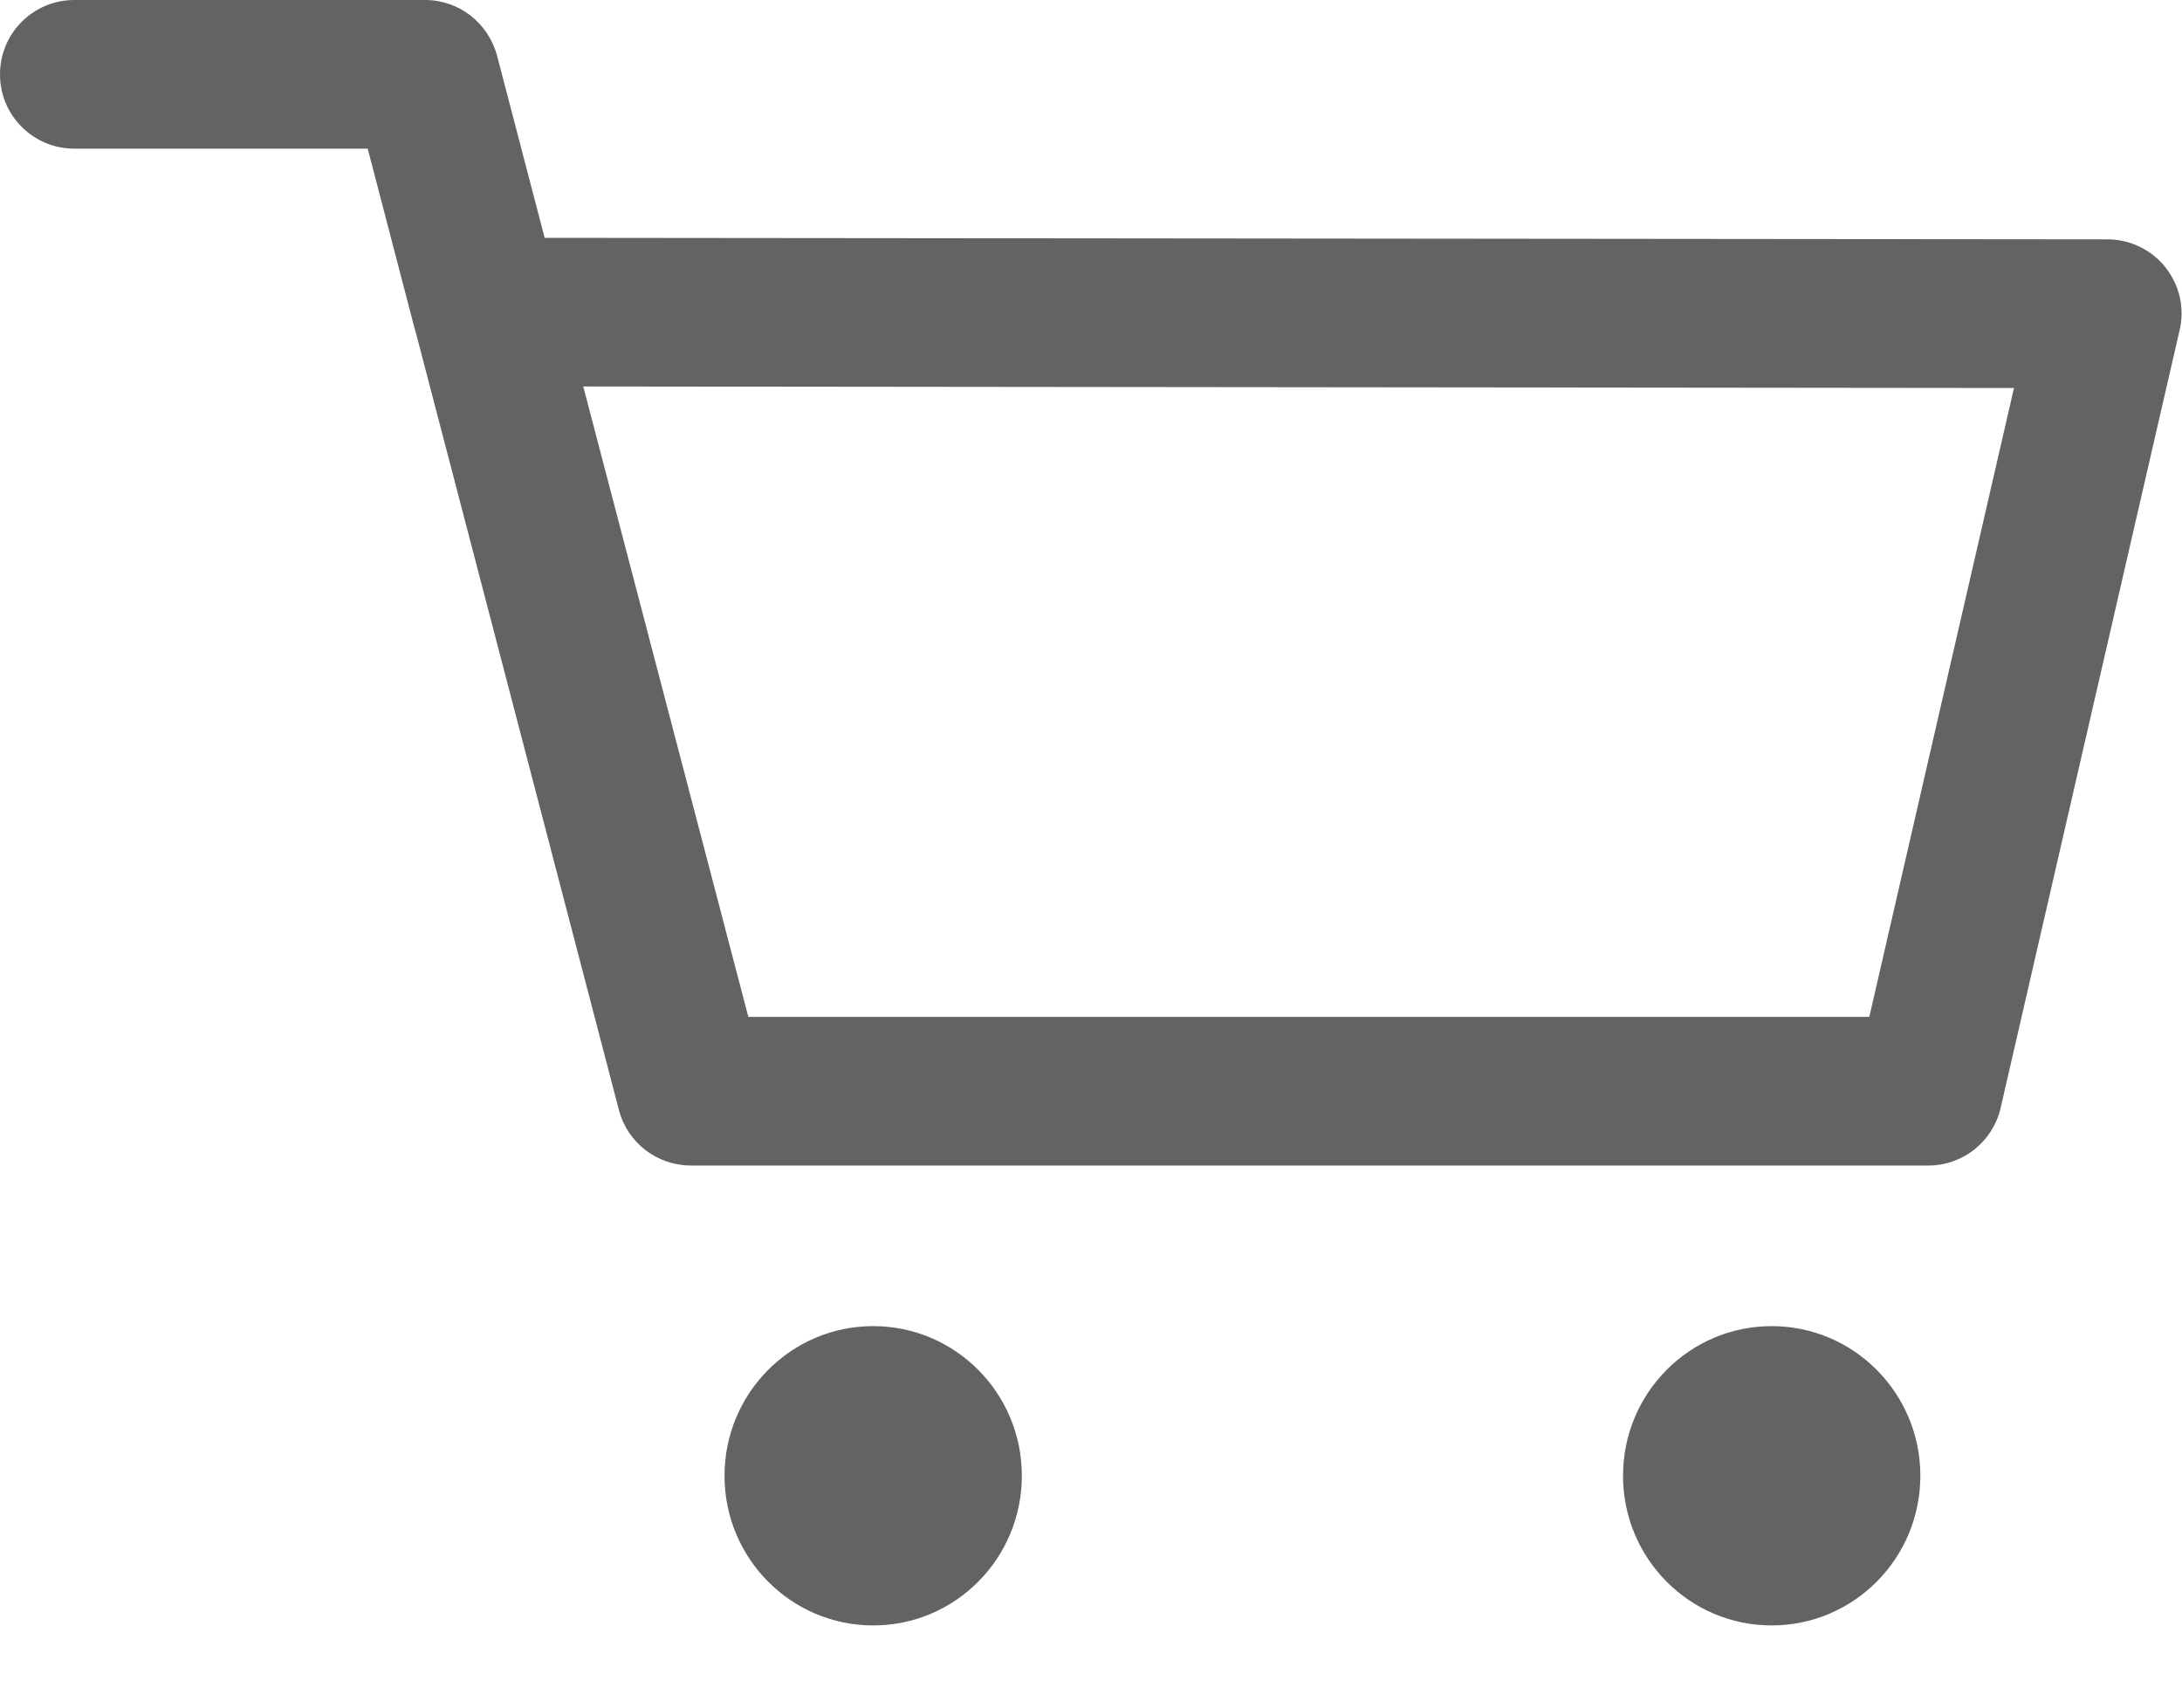 <svg width="23" height="18" viewBox="0 0 23 18" fill="none" xmlns="http://www.w3.org/2000/svg">
<g clip-path="url(#clip0)">
<path d="M22.828 2.821C22.681 2.633 22.451 2.523 22.216 2.523L5.741 2.507L5.239 0.585C5.145 0.24 4.837 0 4.482 0H0.784C0.35 0 0 0.35 0 0.784C0 1.217 0.35 1.567 0.784 1.567H3.876L4.372 3.469C4.377 3.479 4.377 3.489 4.383 3.505L6.524 11.701C6.613 12.046 6.927 12.286 7.282 12.286H20.326C20.691 12.286 21.005 12.035 21.088 11.68L22.974 3.484C23.031 3.249 22.974 3.009 22.828 2.821ZM19.704 10.719H7.888L6.148 4.074L21.229 4.09L19.704 10.719Z" fill="#636363"/>
<path d="M9.204 17.134C10.07 17.134 10.771 16.428 10.771 15.556C10.771 14.685 10.07 13.979 9.204 13.979C8.339 13.979 7.637 14.685 7.637 15.556C7.637 16.428 8.339 17.134 9.204 17.134Z" fill="#636363"/>
<path d="M18.675 17.134C19.54 17.134 20.242 16.428 20.242 15.556C20.242 14.685 19.54 13.979 18.675 13.979C17.809 13.979 17.108 14.685 17.108 15.556C17.108 16.428 17.809 17.134 18.675 17.134Z" fill="#636363"/>
</g>
<defs>
<clipPath id="clip0">
<rect width="23" height="17.139" fill="white"/>
</clipPath>
</defs>
</svg>
